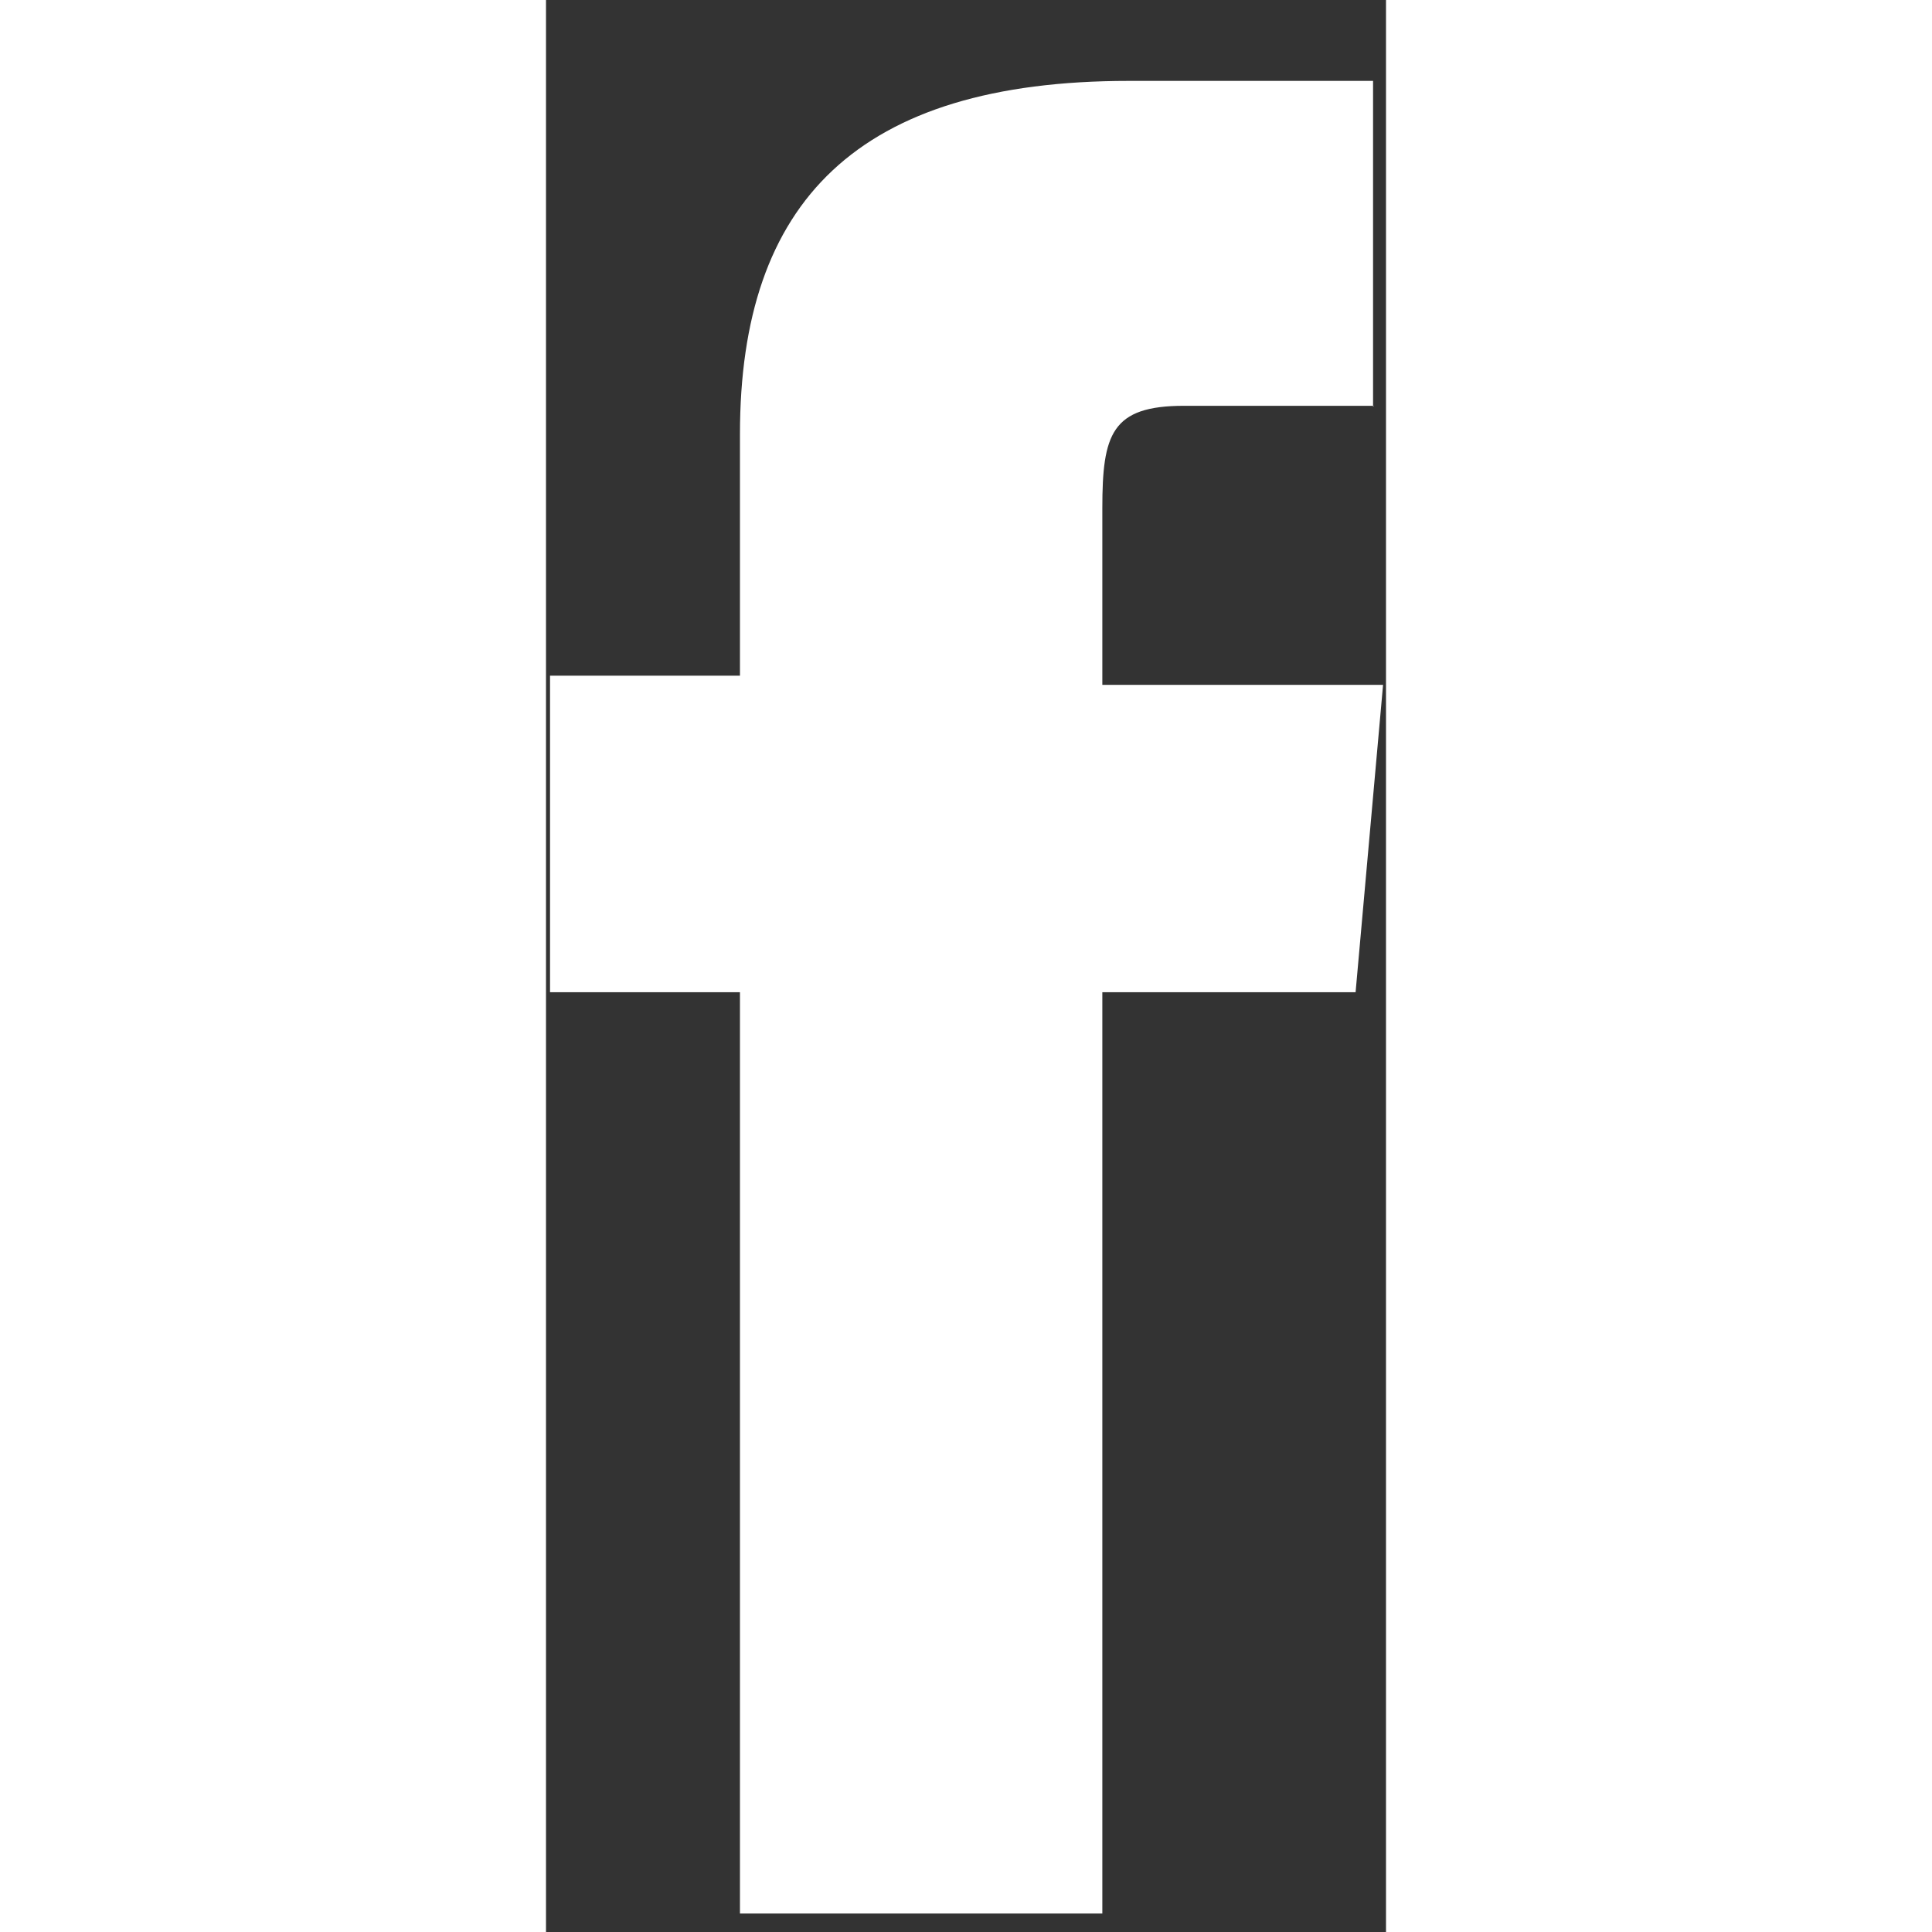 <?xml version="1.0" encoding="UTF-8"?>
<svg xmlns="http://www.w3.org/2000/svg" width="24px" height="24px" fill="#ffffff" aria-labelledby="FacebookIconIconTitleId" viewBox="0 0 10 23" class="anim--default relative z-20 will-change-transform scale-100 group-hover:scale-90 group-hover:delay-0">
  <rect x="0" y="0" width="10" height="23" fill="#333333" stroke="none"/>
  <title id="FacebookIconIconTitleId">Facebook Icon</title>
  <path d="M9.856 4.831H7.595C6.732 4.831 6.623 5.168 6.623 6.05V8.153H9.965L9.638 11.812H6.623V22.78H2.309V11.812H0.048V8.044H2.309V5.168C2.309 2.401 3.708 0.963 6.94 0.963H9.846V4.841L9.856 4.831Z">
                     </path>
</svg>
